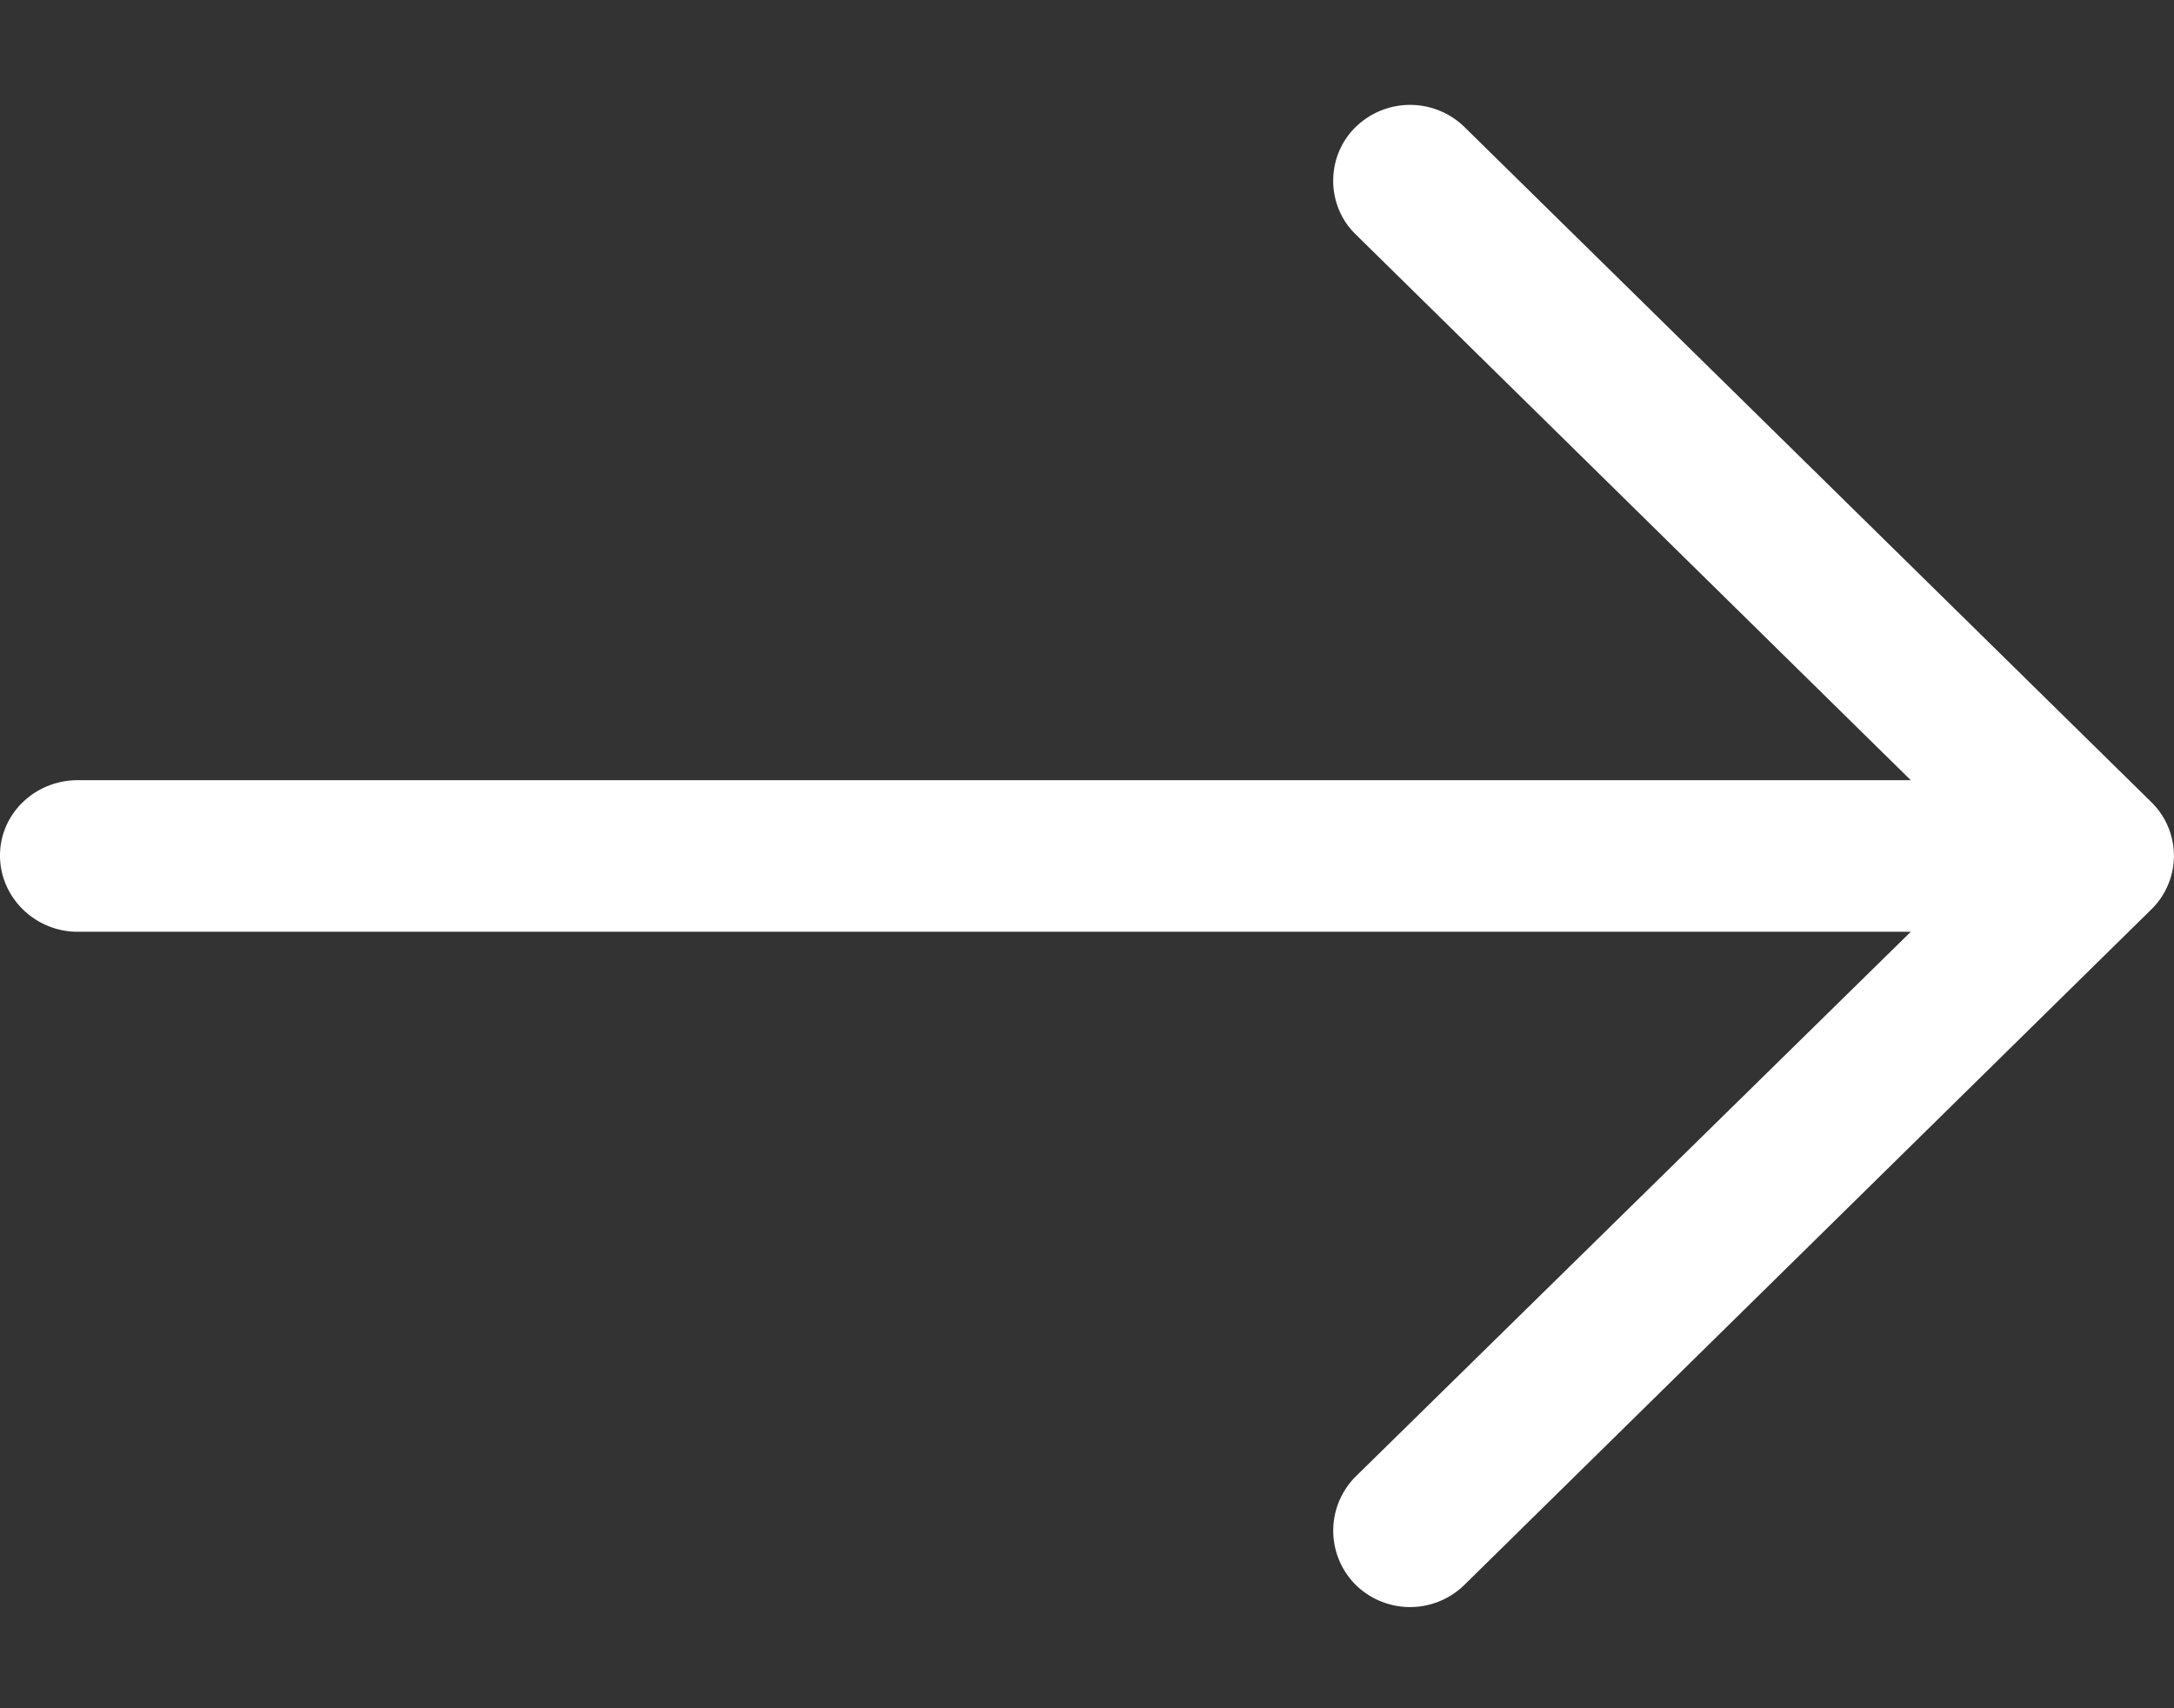 <svg viewBox="0 0 14 11" xmlns="http://www.w3.org/2000/svg"><rect x="0" y="0" width="14" height="11" fill="#333333" stroke="none"/><path d="M9.433.82a.502.502 0 0 0-.705 0c-.19.188-.19.5 0 .687l3.577 3.517H.5c-.274 0-.5.215-.5.485S.226 6 .5 6h11.805L8.728 9.51a.493.493 0 0 0 0 .693.5.5 0 0 0 .705 0l4.424-4.35a.483.483 0 0 0 0-.685L9.433.82z" fill="#FFF"/></svg>